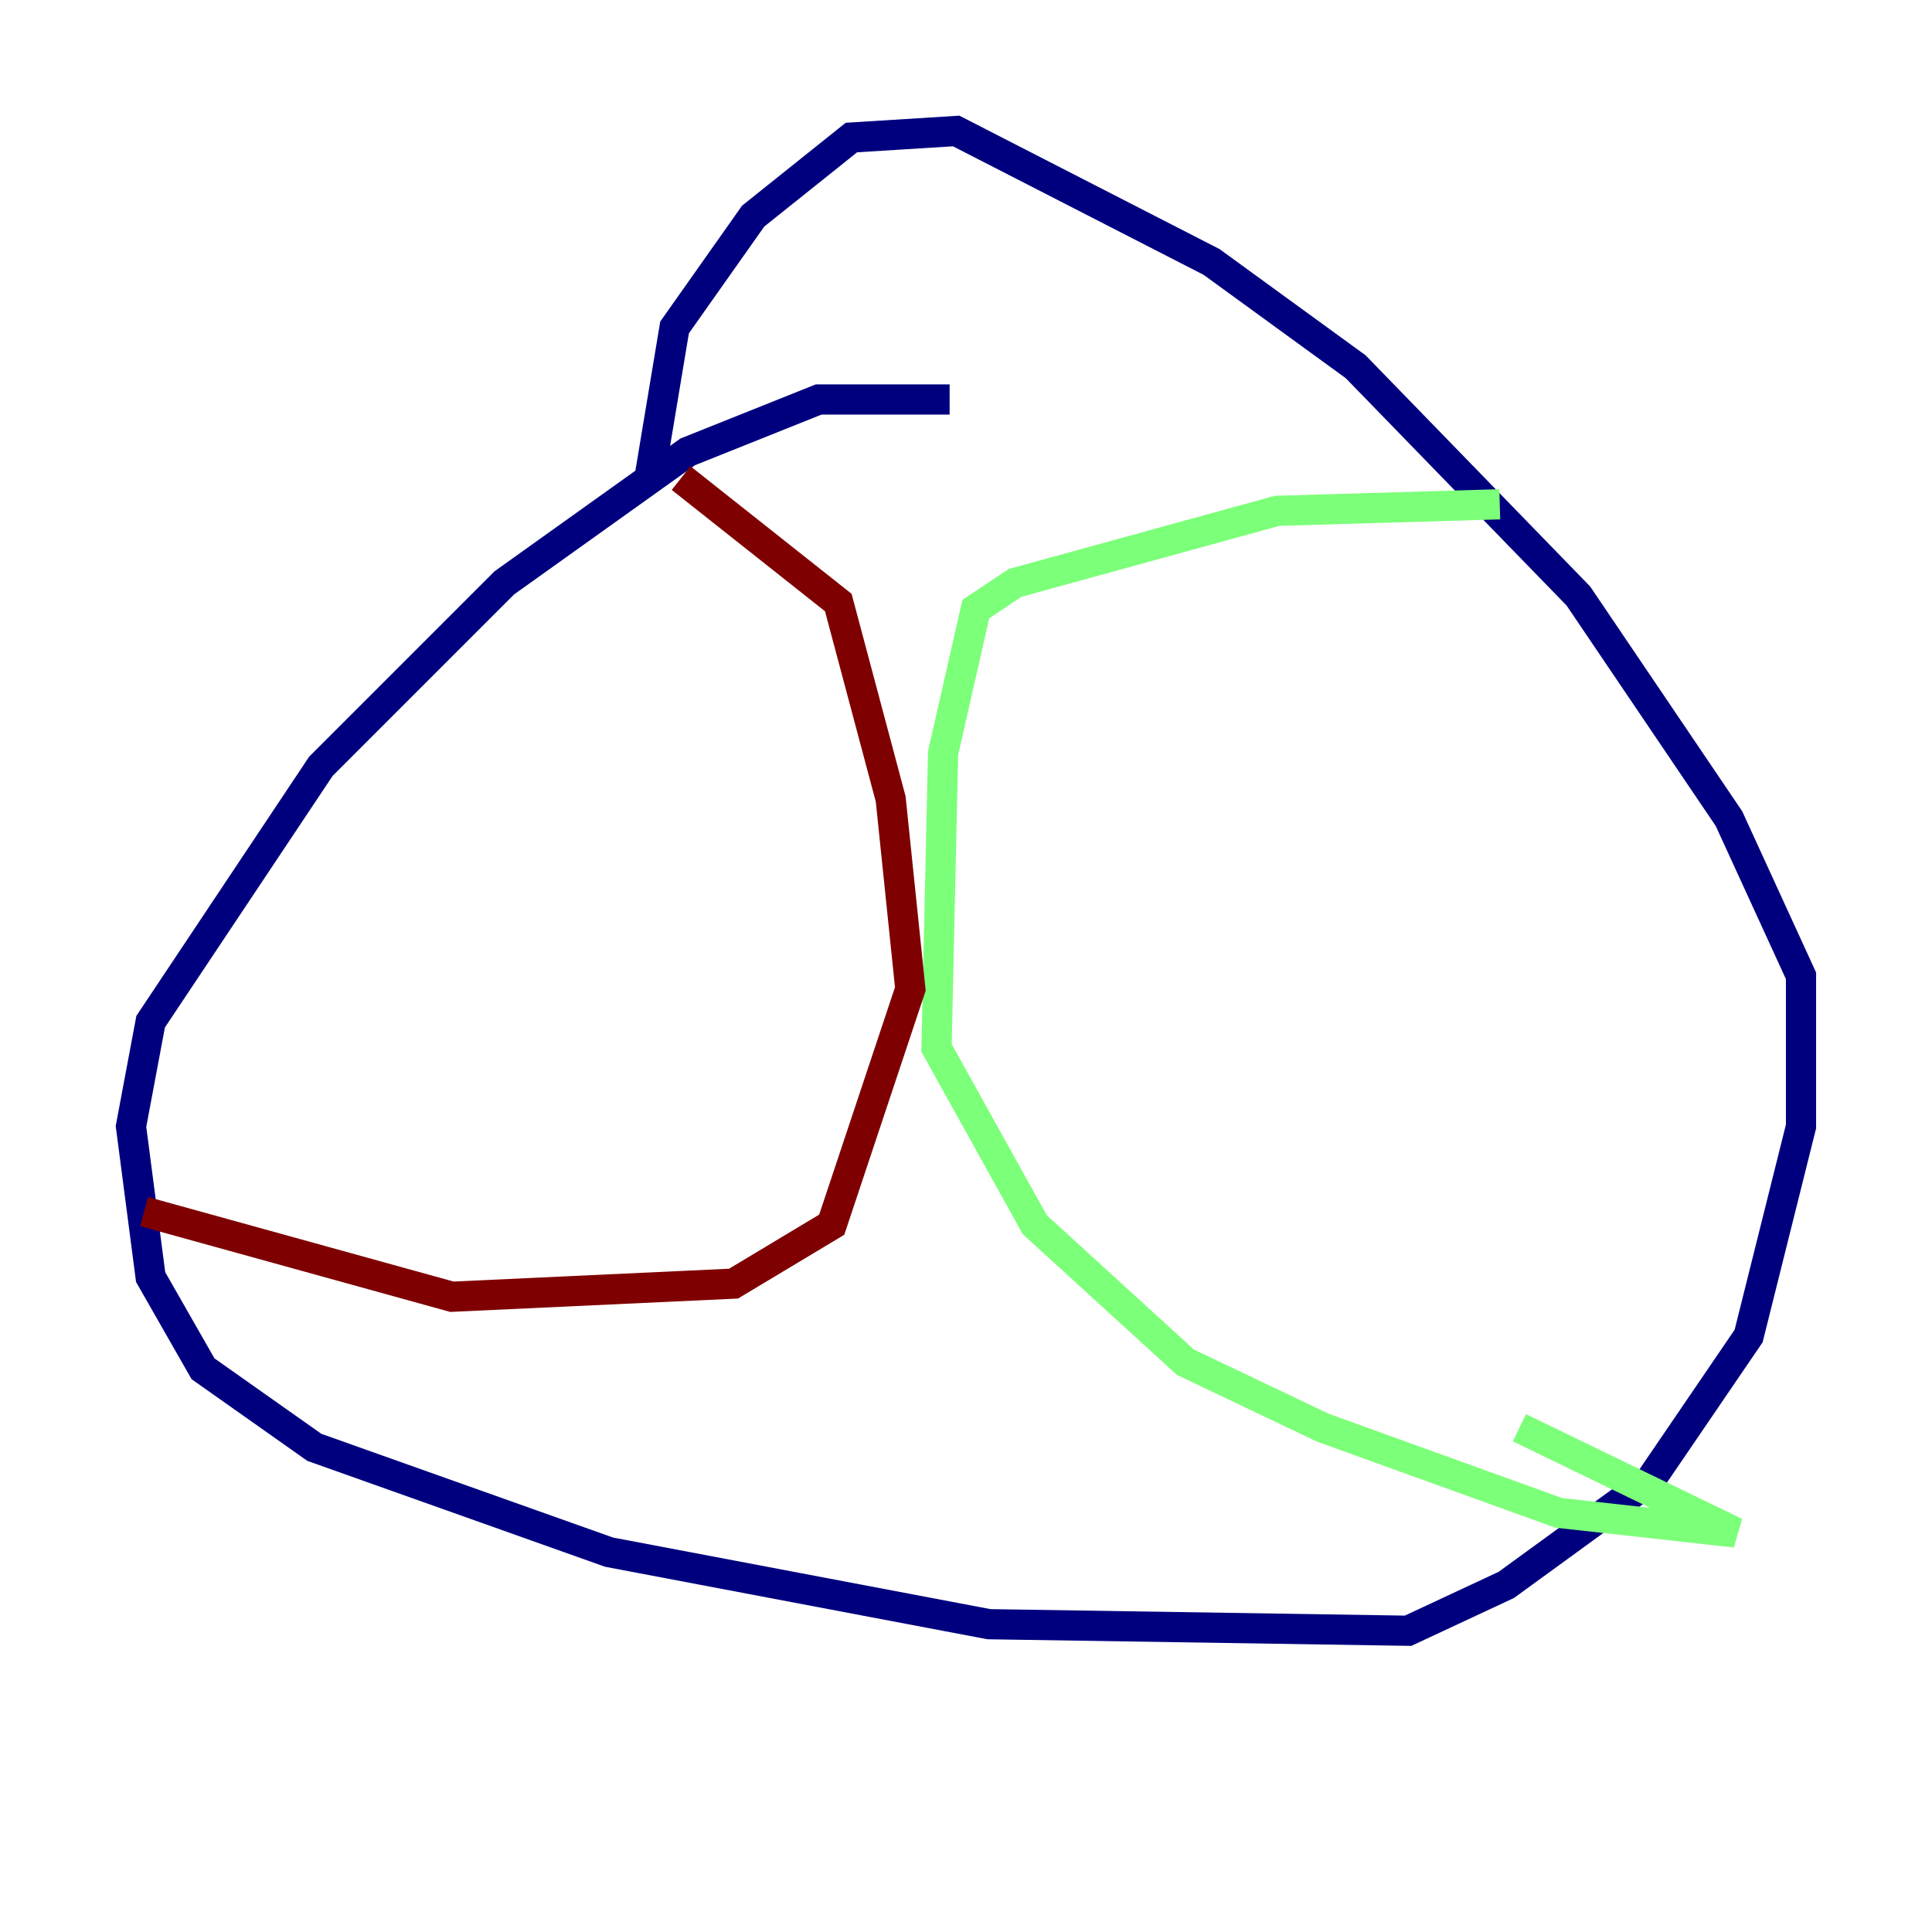 <?xml version="1.0" encoding="utf-8" ?>
<svg baseProfile="tiny" height="128" version="1.2" viewBox="0,0,128,128" width="128" xmlns="http://www.w3.org/2000/svg" xmlns:ev="http://www.w3.org/2001/xml-events" xmlns:xlink="http://www.w3.org/1999/xlink"><defs /><polyline fill="none" points="62.915,26.468 54.237,26.468 45.559,29.939 33.41,38.617 21.261,50.766 9.98,67.688 8.678,74.63 9.98,84.61 13.451,90.685 20.827,95.891 40.352,102.834 65.519,107.607 93.288,108.041 99.797,105.003 109.342,98.061 115.851,88.515 119.322,74.63 119.322,64.651 114.549,54.237 104.57,39.485 89.817,24.298 80.271,17.356 63.349,8.678 56.407,9.112 49.898,14.319 44.691,21.695 42.956,32.108" stroke="#00007f" stroke-width="2" /><polyline fill="none" points="99.363,33.41 84.61,33.844 67.254,38.617 64.651,40.352 62.481,49.898 62.047,69.424 68.556,81.139 78.536,90.251 87.647,94.59 103.268,100.231 114.983,101.532 100.664,94.59" stroke="#7cff79" stroke-width="2" /><polyline fill="none" points="45.125,31.675 55.539,39.919 59.01,52.936 60.312,65.519 55.105,81.139 48.597,85.044 29.939,85.912 9.546,80.271" stroke="#7f0000" stroke-width="2" /></svg>